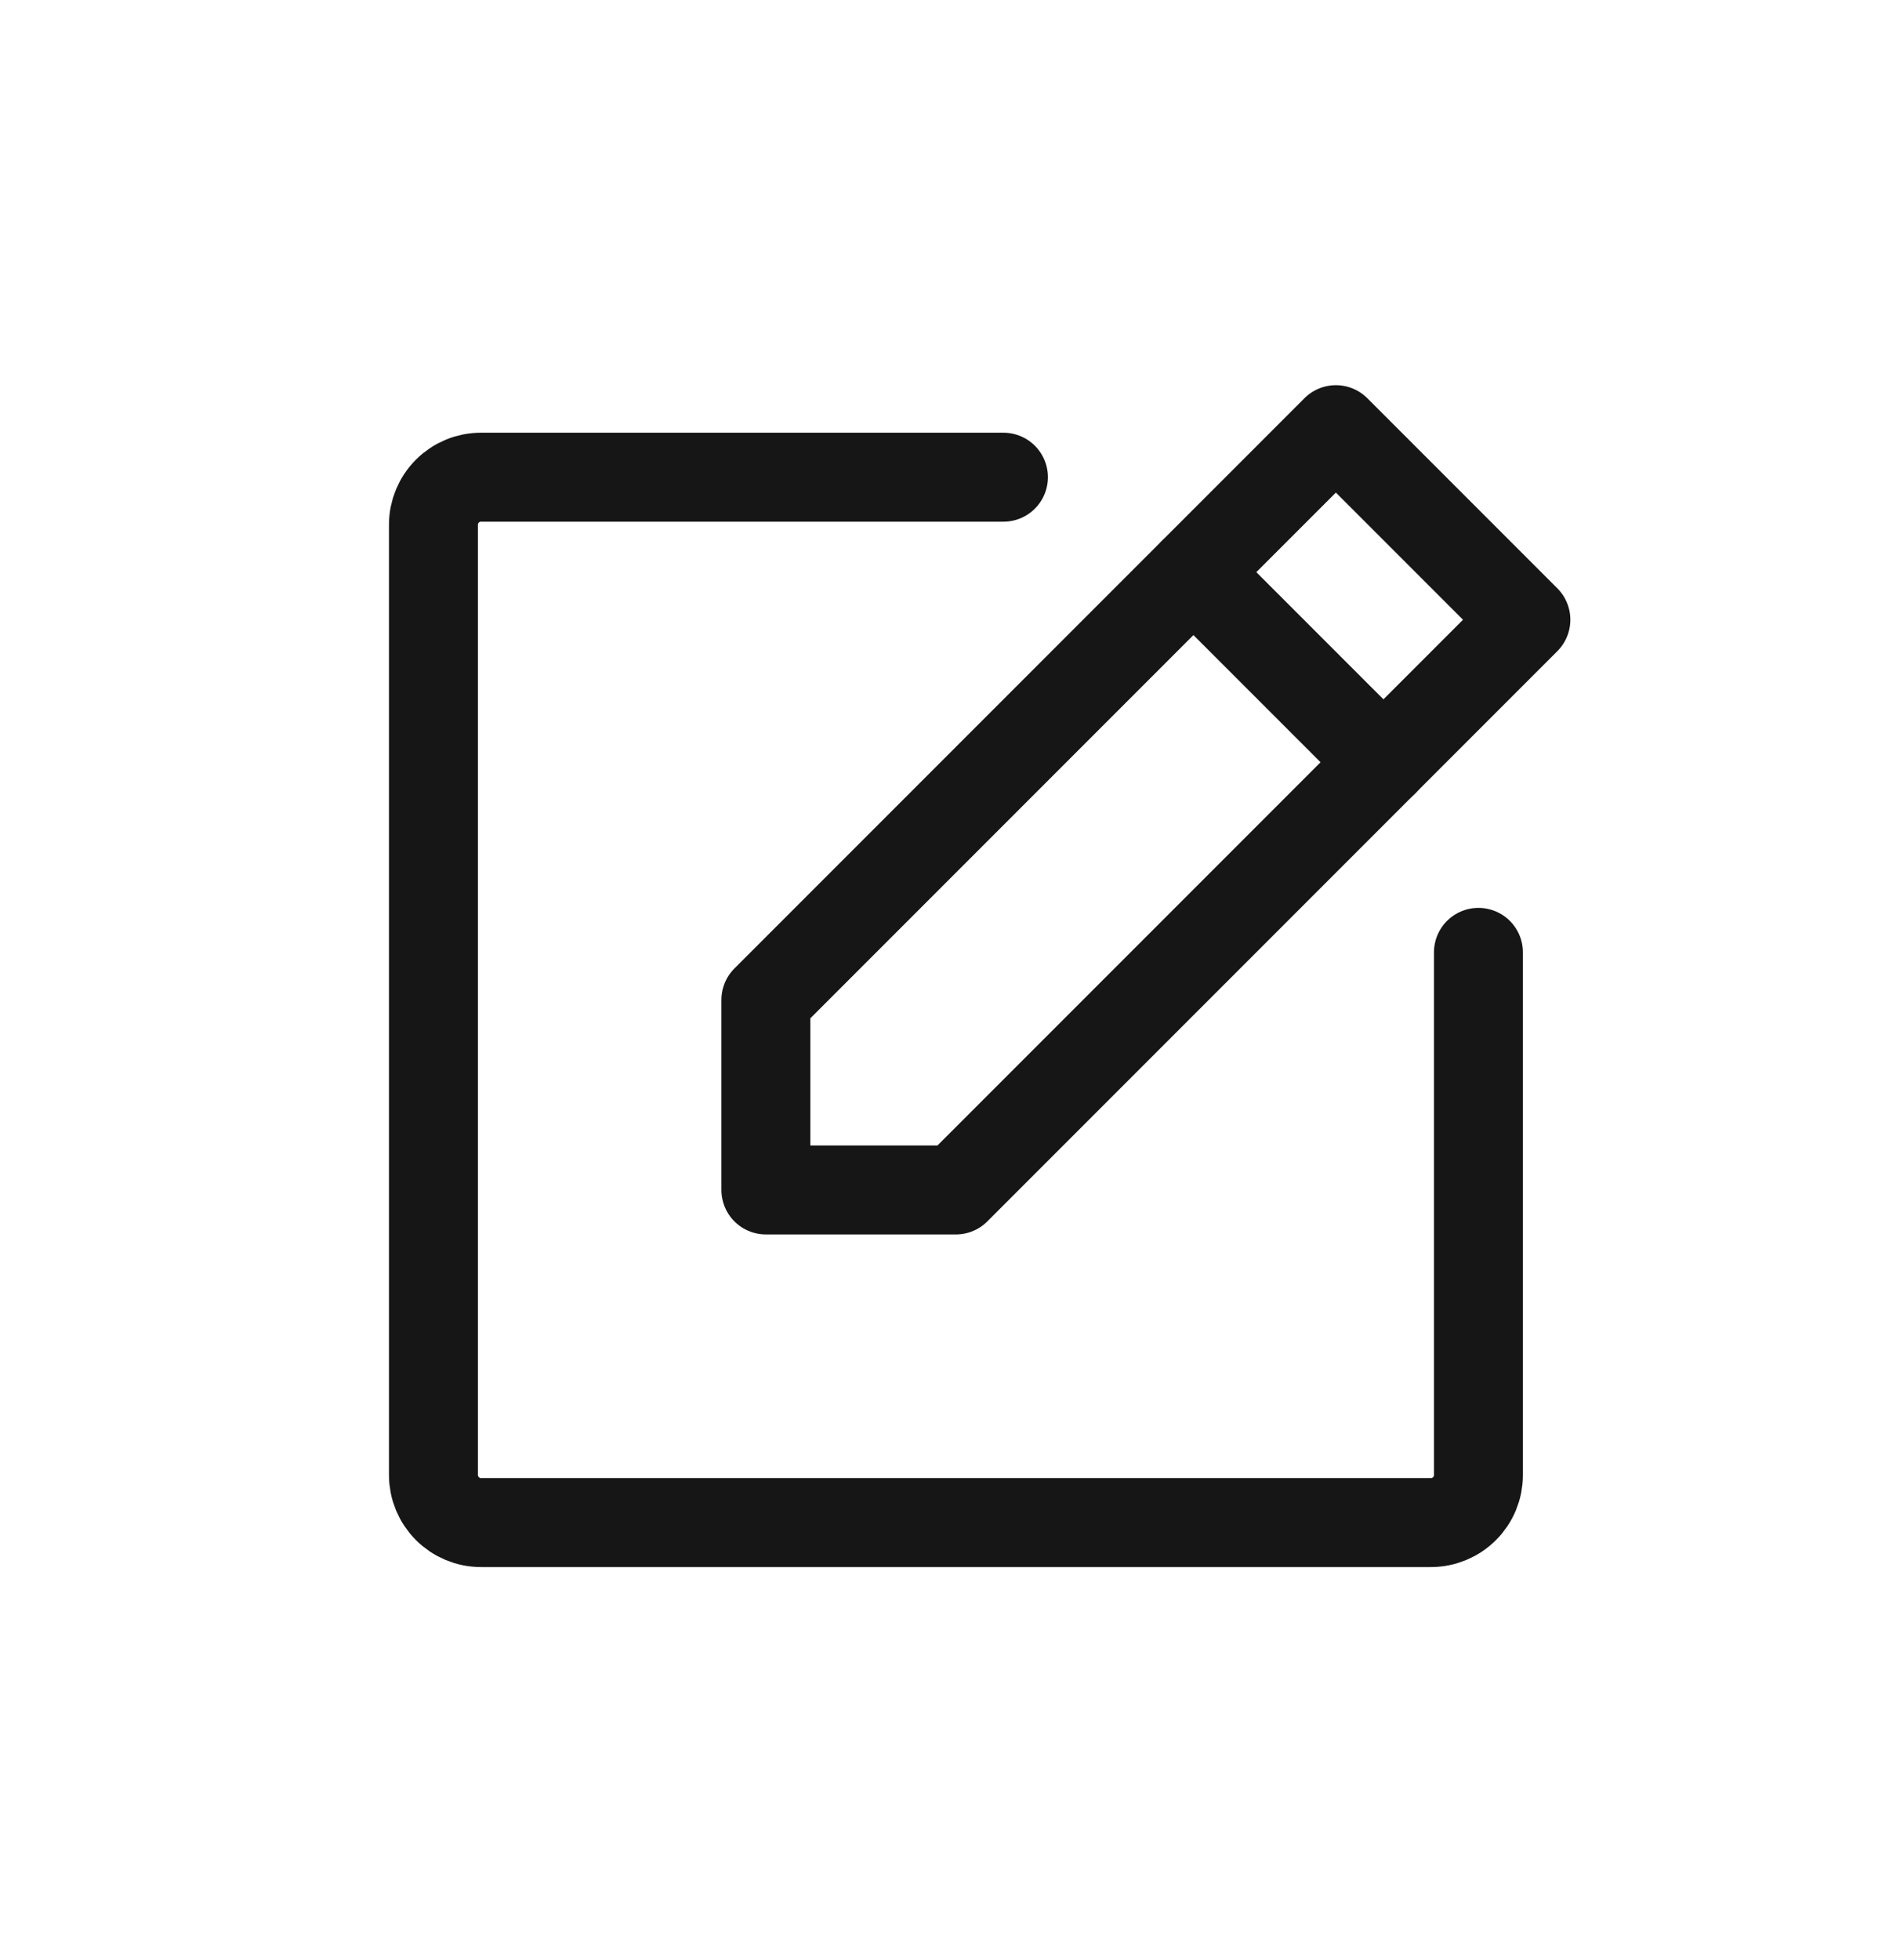 <svg width="32" height="33" viewBox="0 0 32 33" fill="none" xmlns="http://www.w3.org/2000/svg">
<g id="Edit">
<path id="Vector" d="M16.099 20.034H12.899V16.834L22.499 7.234L25.699 10.434L16.099 20.034Z" stroke="#161616" stroke-width="1.498" stroke-linecap="round" stroke-linejoin="round"/>
<path id="Vector_2" d="M20.101 9.634L23.301 12.834" stroke="#161616" stroke-width="1.498" stroke-linecap="round" stroke-linejoin="round"/>
<path id="Vector_3" d="M24.9 16.034V24.834C24.9 25.046 24.816 25.249 24.666 25.399C24.516 25.549 24.312 25.634 24.1 25.634H8.1C7.888 25.634 7.685 25.549 7.535 25.399C7.385 25.249 7.3 25.046 7.3 24.834V8.834C7.3 8.621 7.385 8.418 7.535 8.268C7.685 8.118 7.888 8.034 8.1 8.034H16.9" stroke="#161616" stroke-width="1.498" stroke-linecap="round" stroke-linejoin="round"/>
</g>
</svg>
